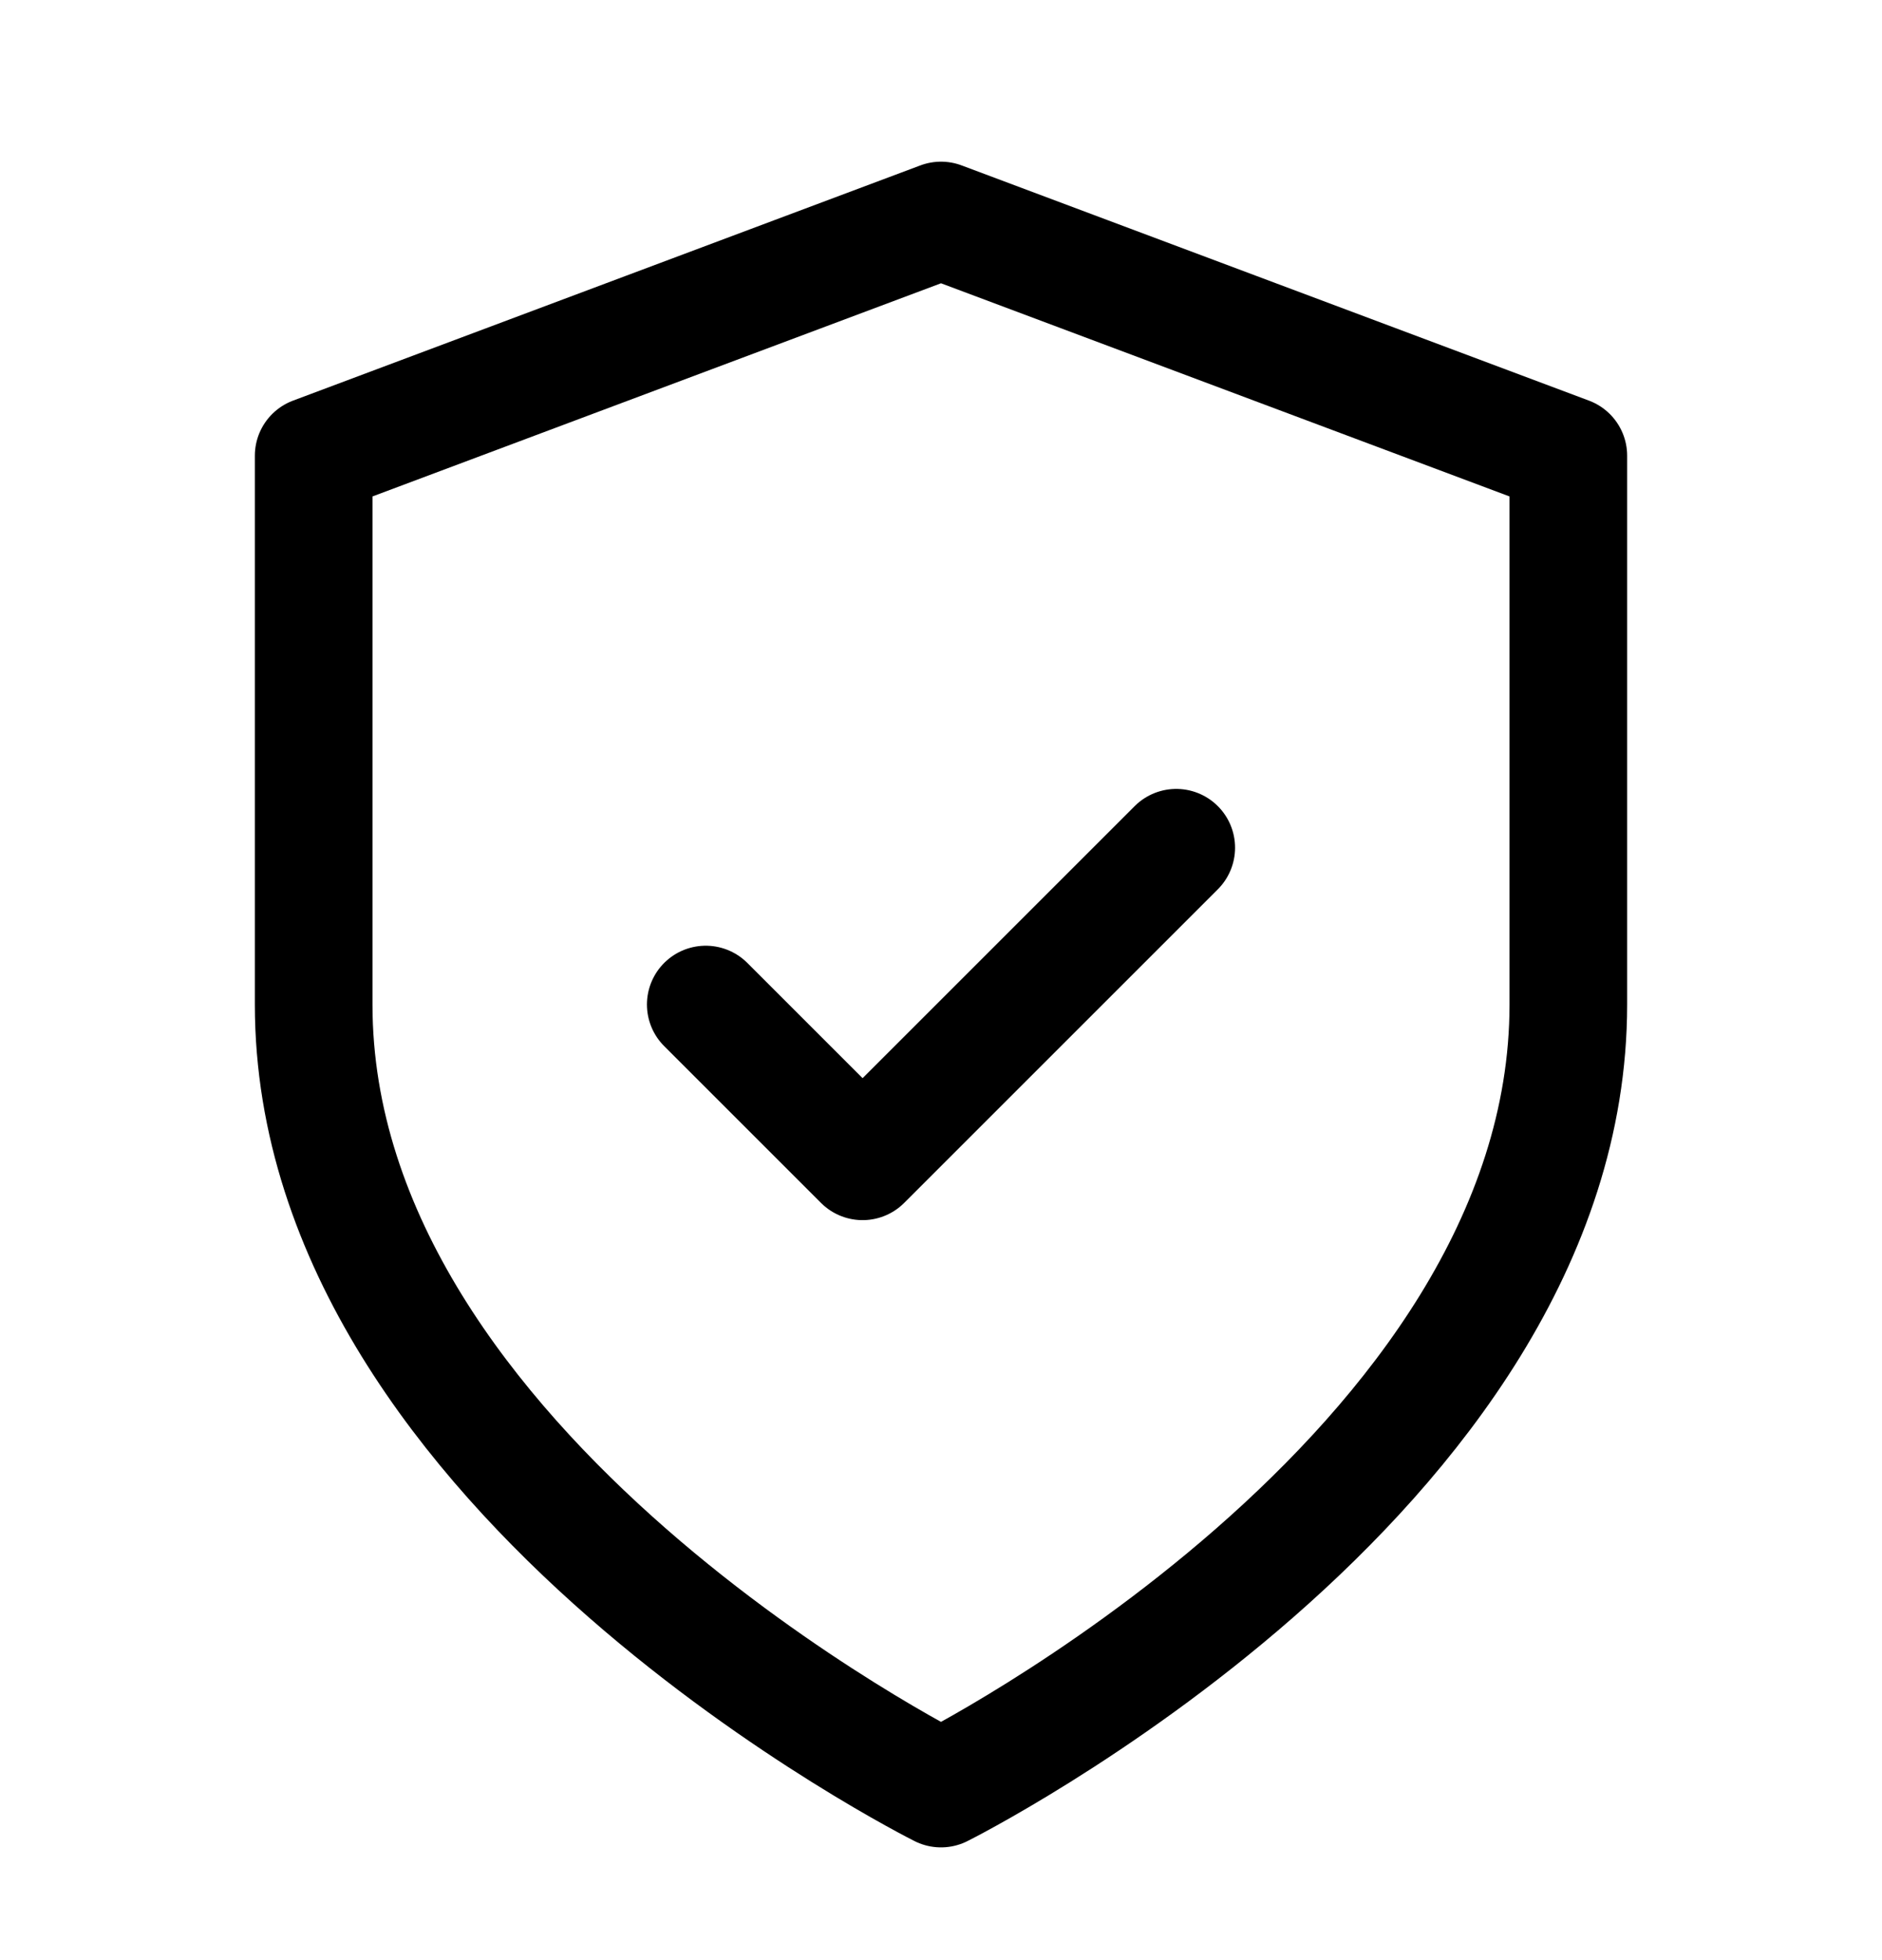 <svg id="img" width="24" height="25" viewBox="0 0 24 25" fill="none" xmlns="http://www.w3.org/2000/svg">
    <path
        d="M9 12.812L11 14.812L15 10.812M12 22.812C12 22.812 20 18.812 20 12.812V5.812L12 2.812L4 5.812V12.812C4 18.812 12 22.812 12 22.812Z"
        stroke="currentColor" stroke-width="1.5" stroke-linecap="round" stroke-linejoin="round" />
</svg>